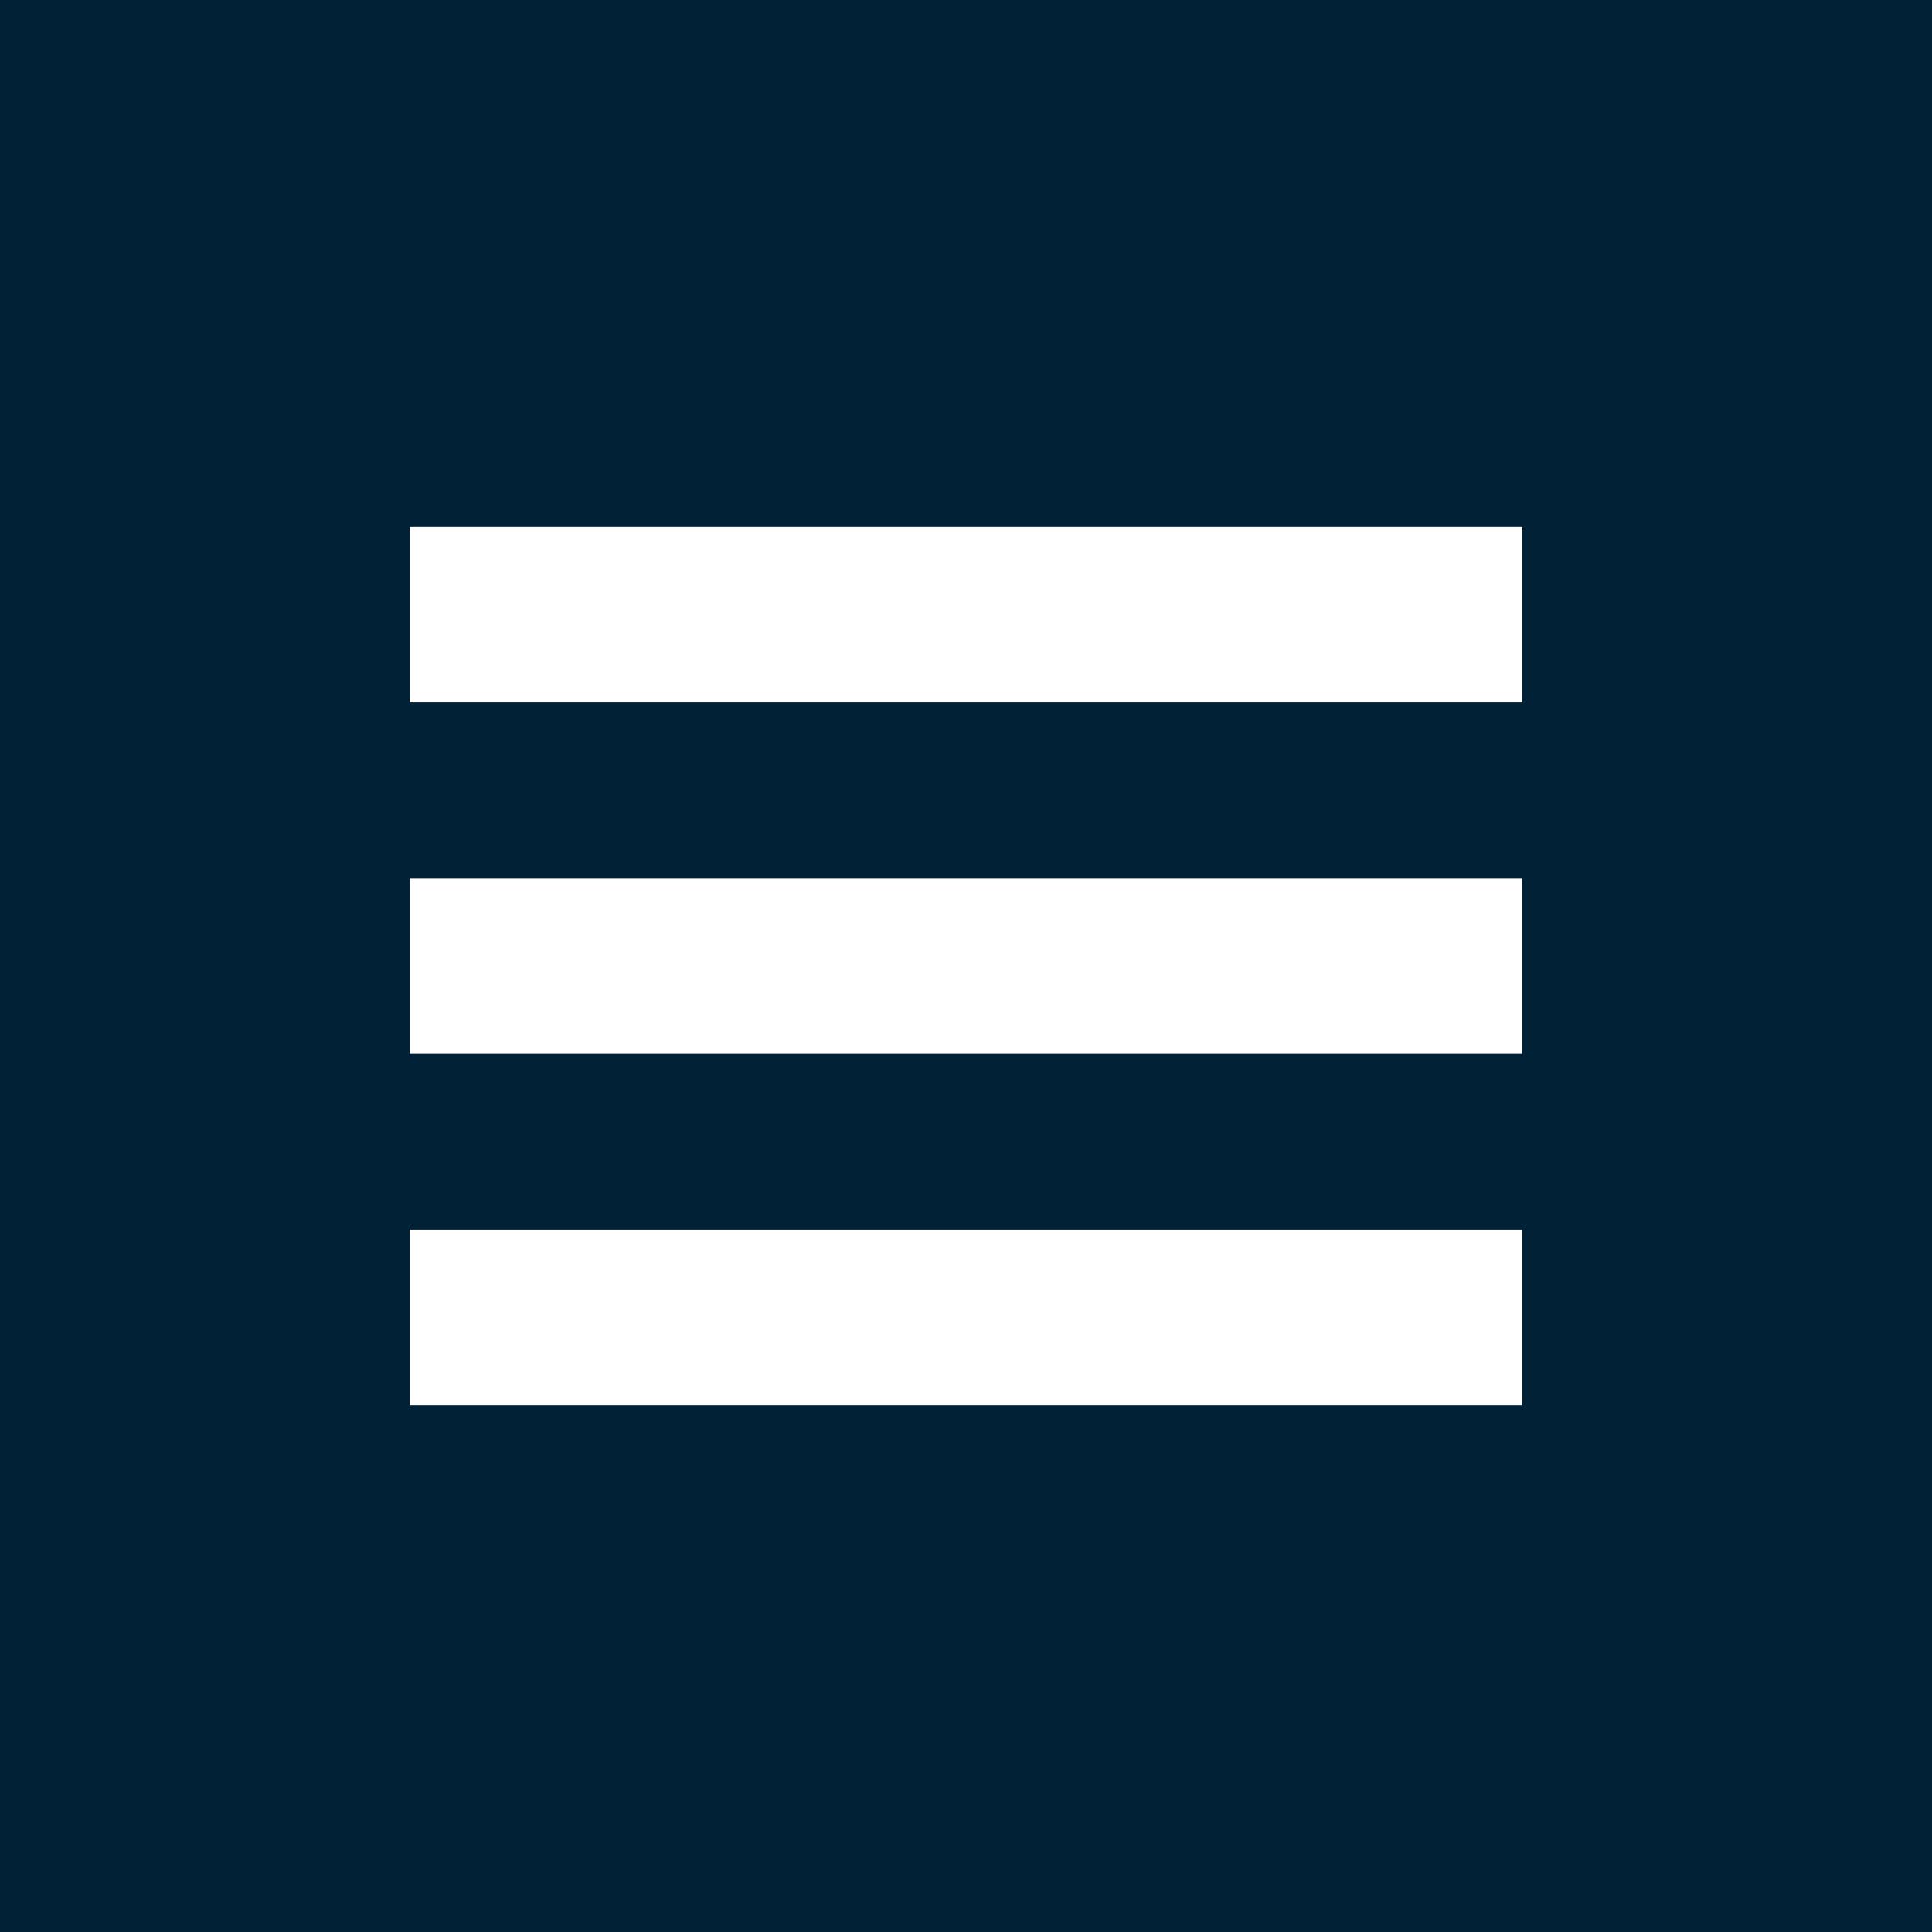 <svg width="33" height="33" viewBox="0 0 33 33" fill="none" xmlns="http://www.w3.org/2000/svg">
<path fill-rule="evenodd" clip-rule="evenodd" d="M33 0H0V33H33V0ZM26 9H7V12H26V9ZM7 15H26V18H7V15ZM26 21H7V24H26V21Z" fill="#002136"/>
</svg>
